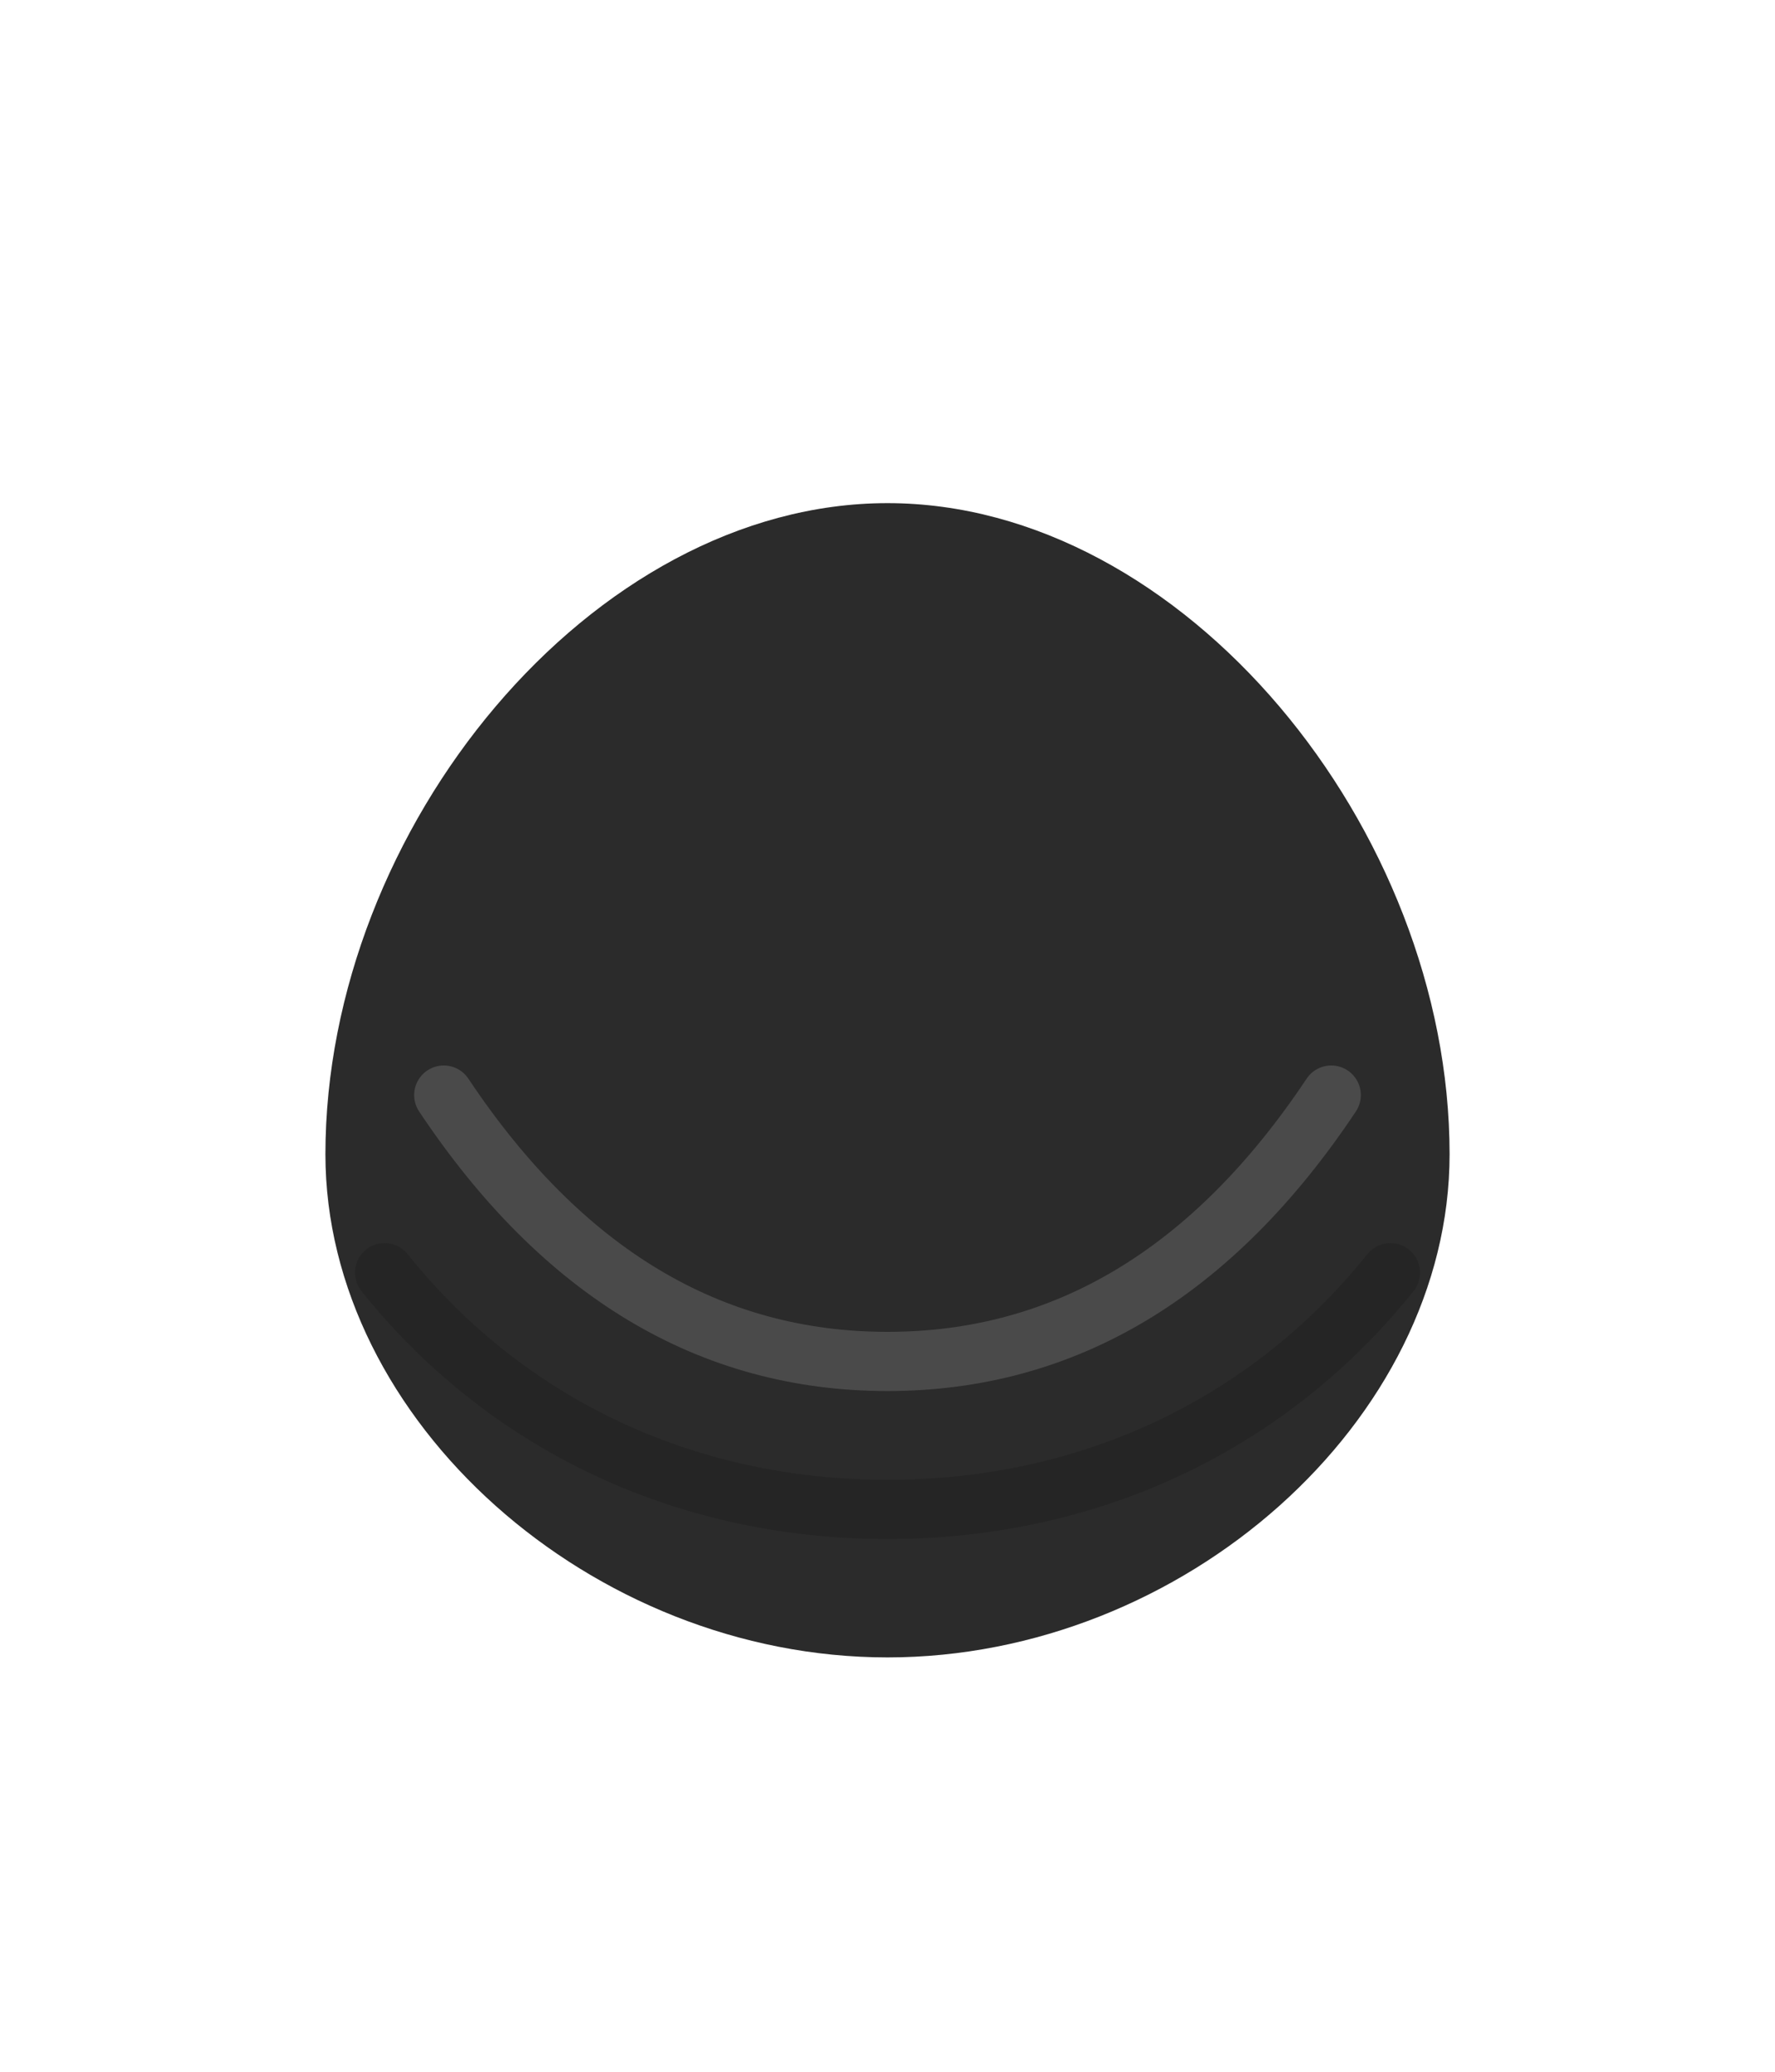 <svg xmlns="http://www.w3.org/2000/svg" viewBox="0 0 120 140">
  <path d="M22 78c0-22 18-44 38-44s38 22 38 44c0 18-18 34-38 34s-38-16-38-34z" fill="#2b2b2b"/>
  <path d="M30 74c8 12 18 18 30 18s22-6 30-18" fill="none" stroke="#4a4a4a" stroke-width="4" stroke-linecap="round"/>
  <path d="M26 86c8 10 20 16 34 16s26-6 34-16" fill="none" stroke="#1a1a1a" stroke-width="4" stroke-linecap="round" opacity=".3"/>
</svg>
